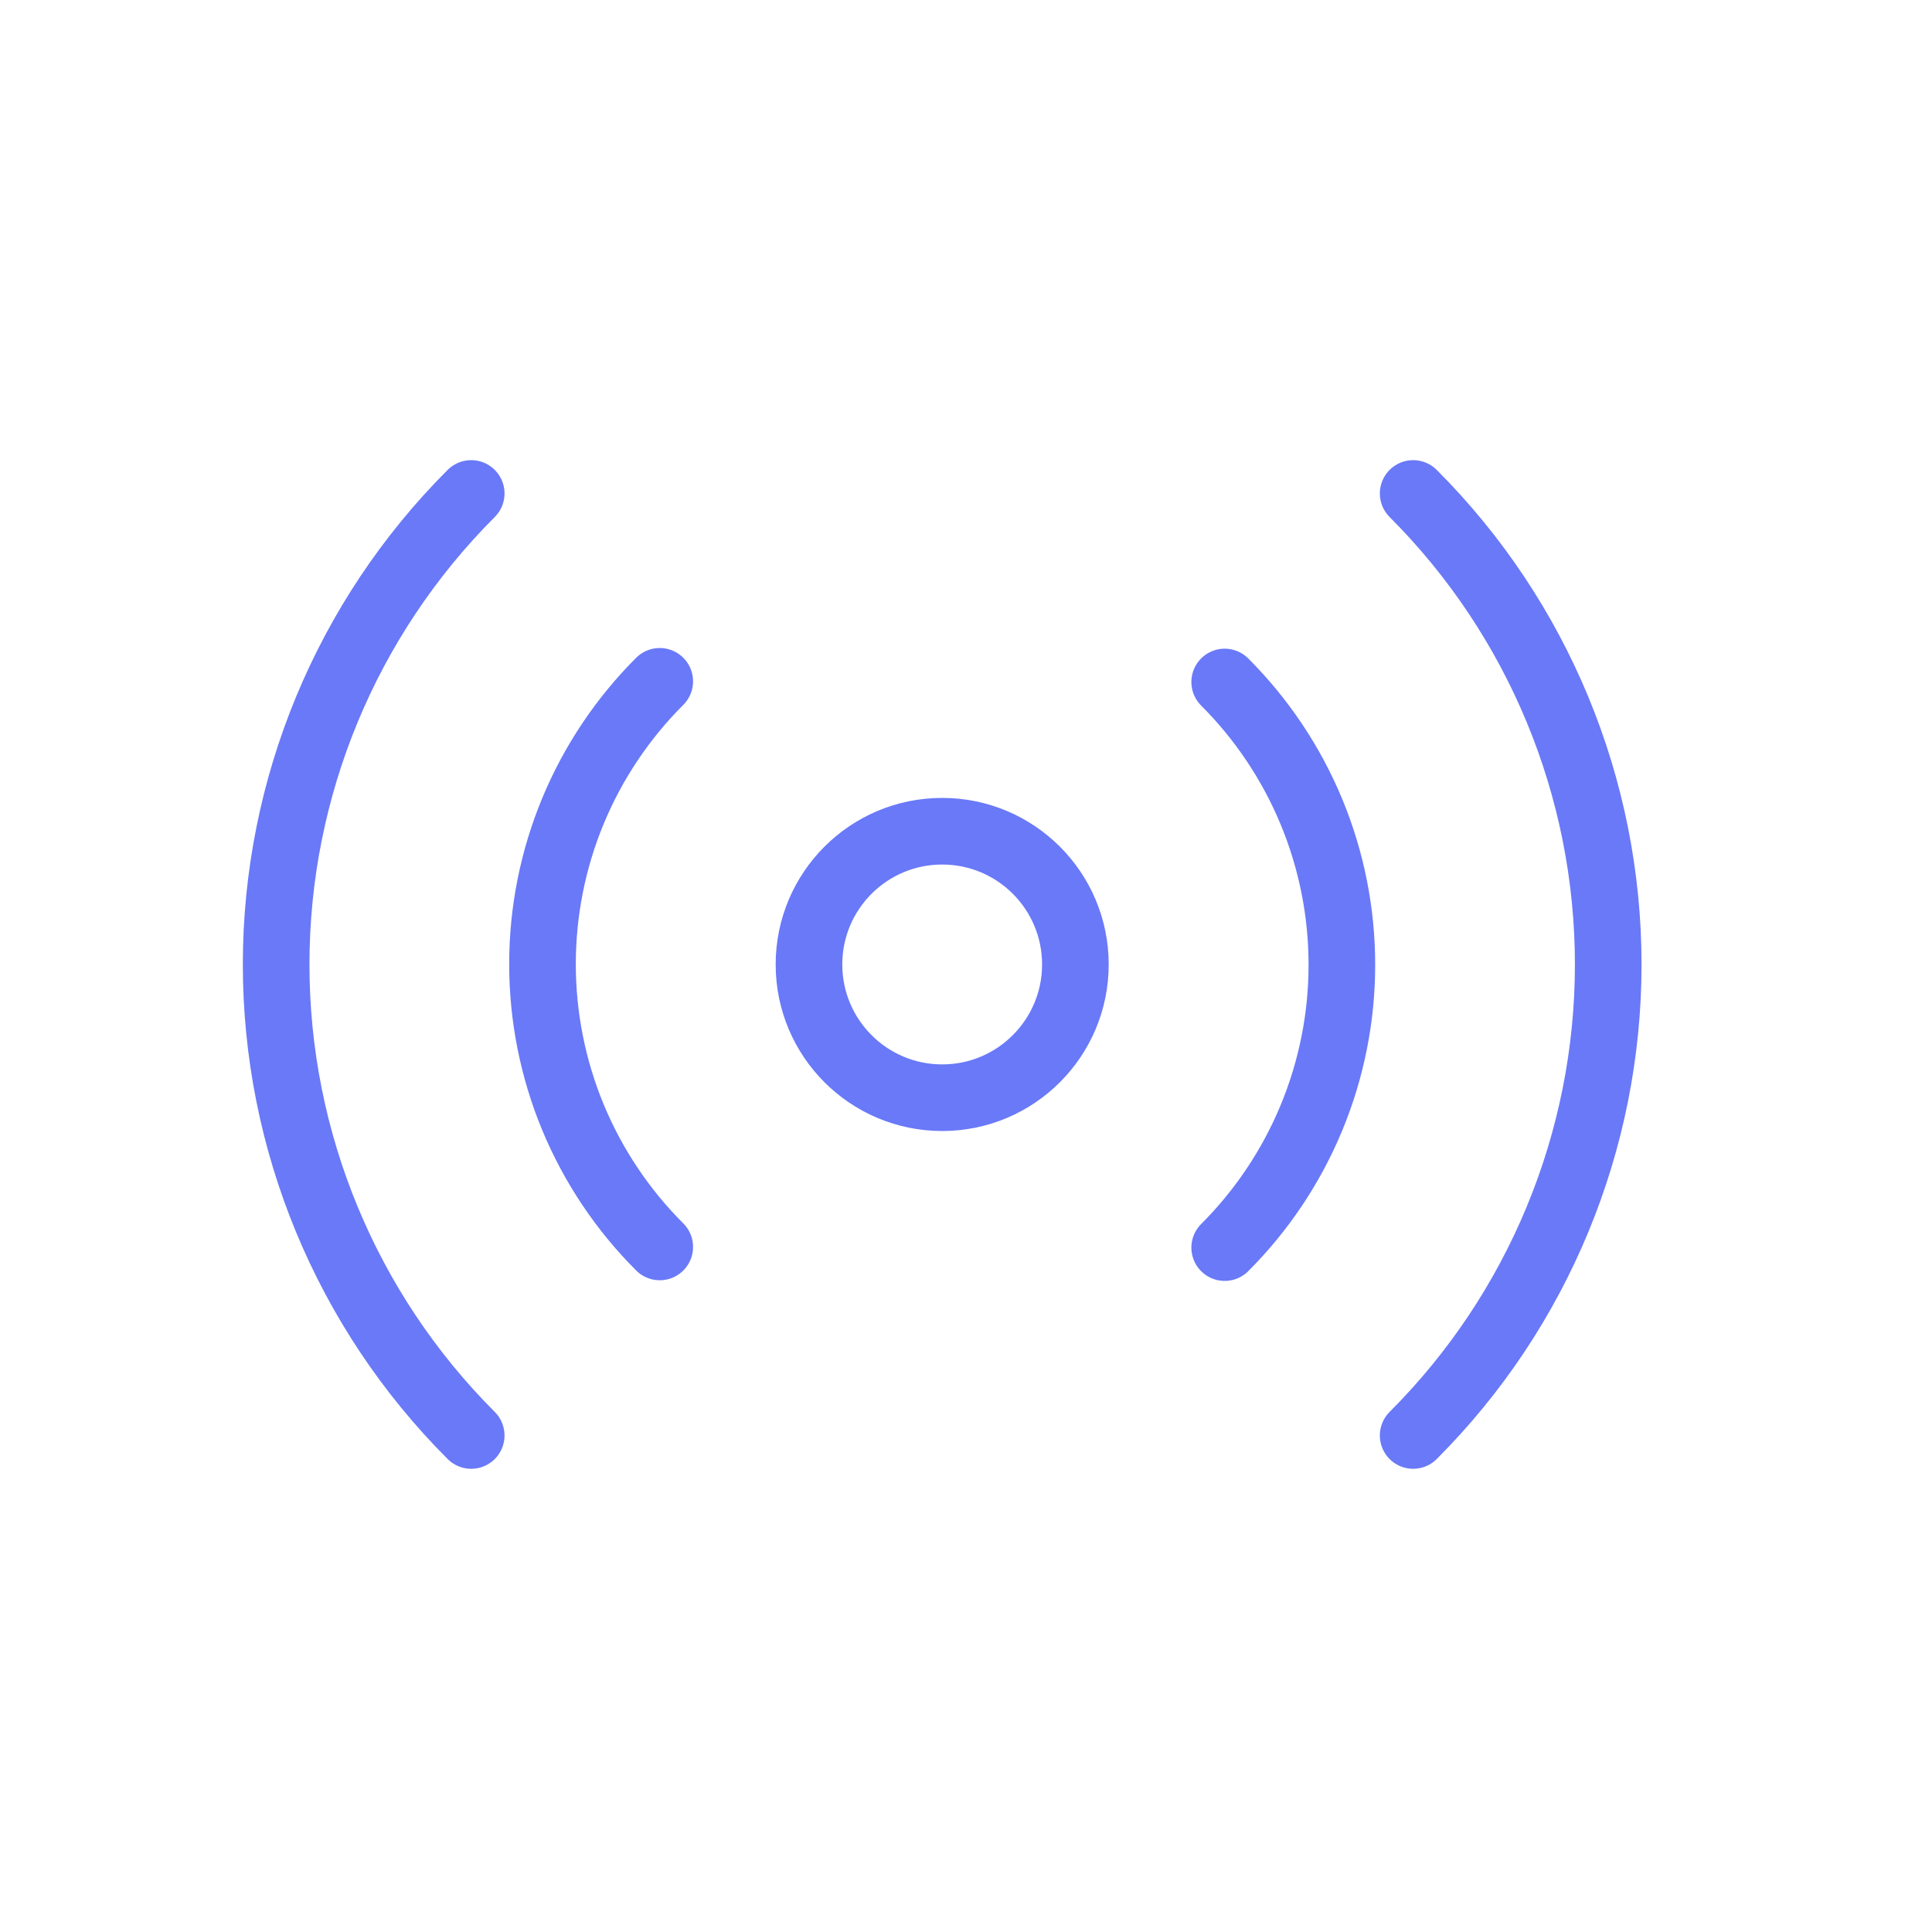 <svg width="29" height="29" viewBox="0 0 29 29" fill="none" xmlns="http://www.w3.org/2000/svg">
<path d="M18.383 10.237C18.94 10.794 19.383 11.456 19.685 12.184C19.987 12.913 20.142 13.693 20.142 14.482C20.142 15.27 19.987 16.051 19.685 16.779C19.383 17.508 18.94 18.17 18.383 18.727M9.903 18.717C9.345 18.16 8.902 17.498 8.6 16.77C8.298 16.041 8.143 15.26 8.143 14.472C8.143 13.683 8.298 12.903 8.6 12.174C8.902 11.446 9.345 10.784 9.903 10.227M21.212 7.407C23.087 9.282 24.14 11.825 24.14 14.477C24.14 17.128 23.087 19.672 21.212 21.547M7.073 21.547C5.198 19.672 4.145 17.128 4.145 14.477C4.145 11.825 5.198 9.282 7.073 7.407M16.142 14.477C16.142 15.581 15.247 16.477 14.143 16.477C13.038 16.477 12.143 15.581 12.143 14.477C12.143 13.372 13.038 12.477 14.143 12.477C15.247 12.477 16.142 13.372 16.142 14.477Z" stroke="#6979F8" stroke-linecap="round" stroke-linejoin="round"/>
</svg>
